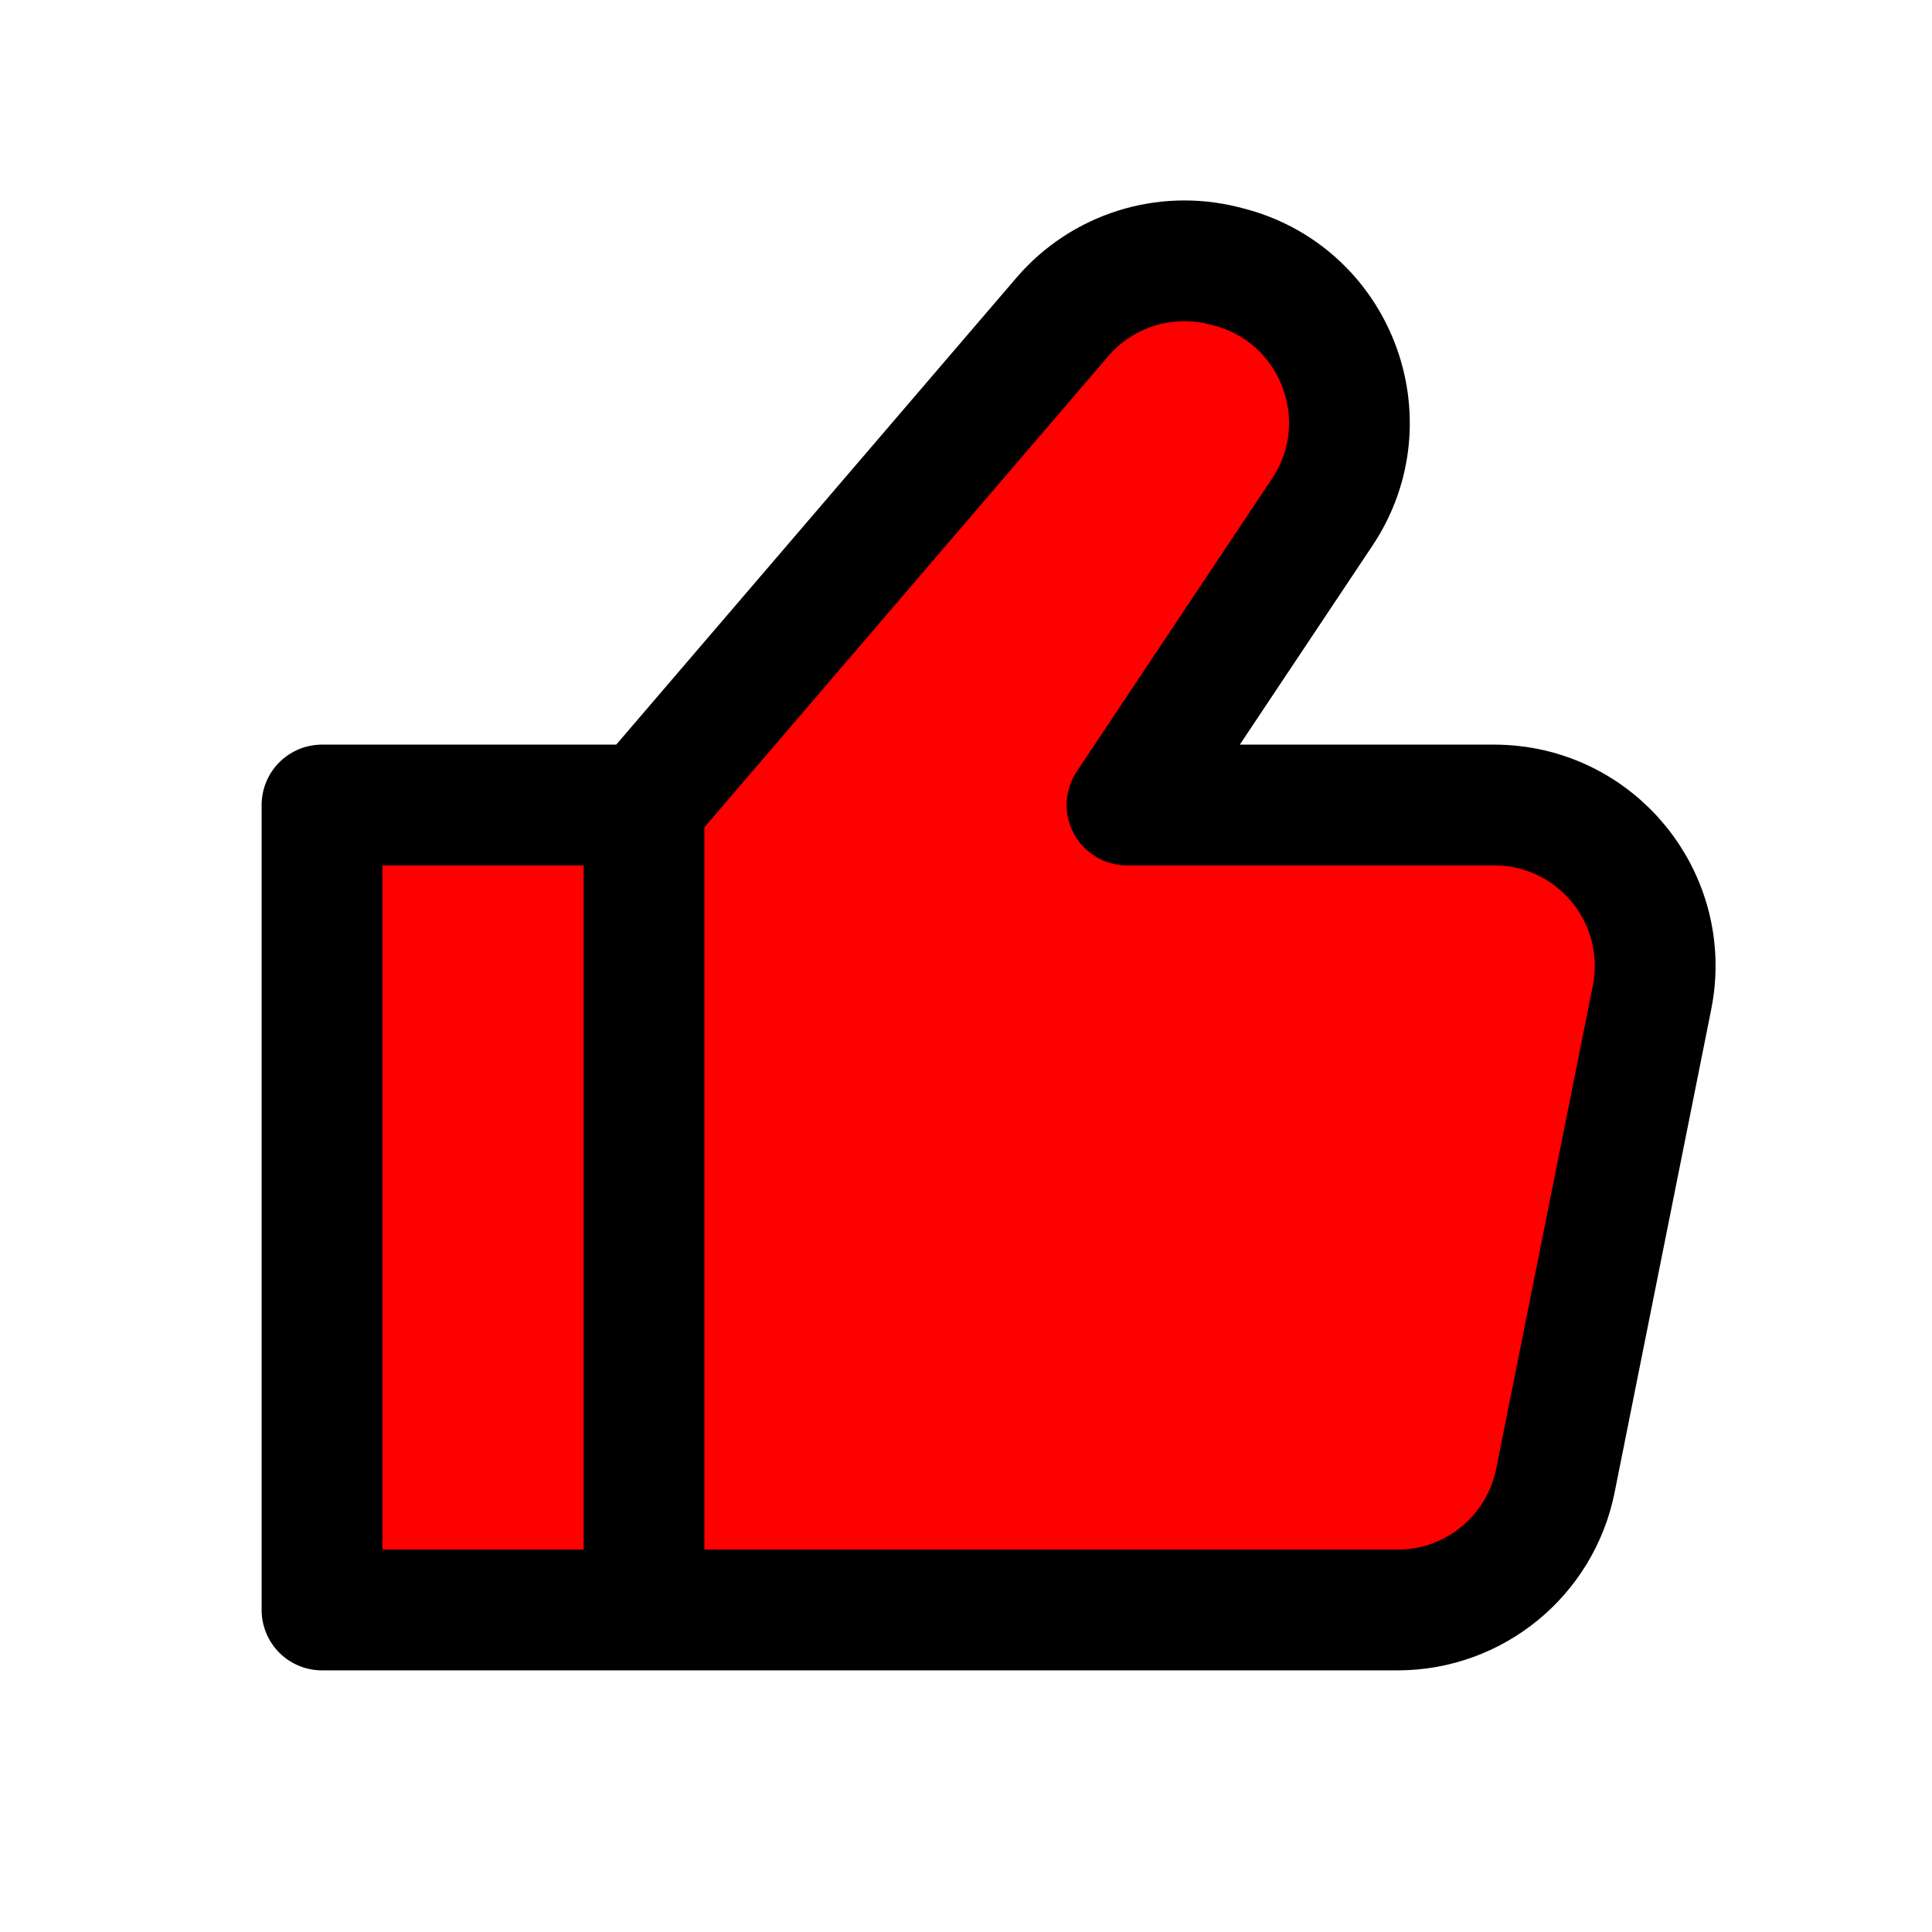 <svg xmlns="http://www.w3.org/2000/svg" width="20px" height="20px" viewBox="0 0 24 24" fill="red">
  <path
    d="M8 10V20M8 10L4 10V20L8 20M8 10L13.196 3.938C13.689 3.363 14.464 3.116 15.199 3.3L15.247 3.312C16.588 3.647 17.193 5.211 16.426 6.361L14 10H18.56C19.823 10 20.769 11.155 20.522 12.392L19.322 18.392C19.135 19.327 18.314 20 17.36 20L8 20"
    stroke="black" stroke-width="1.5" stroke-linecap="round" stroke-linejoin="round" />
</svg>